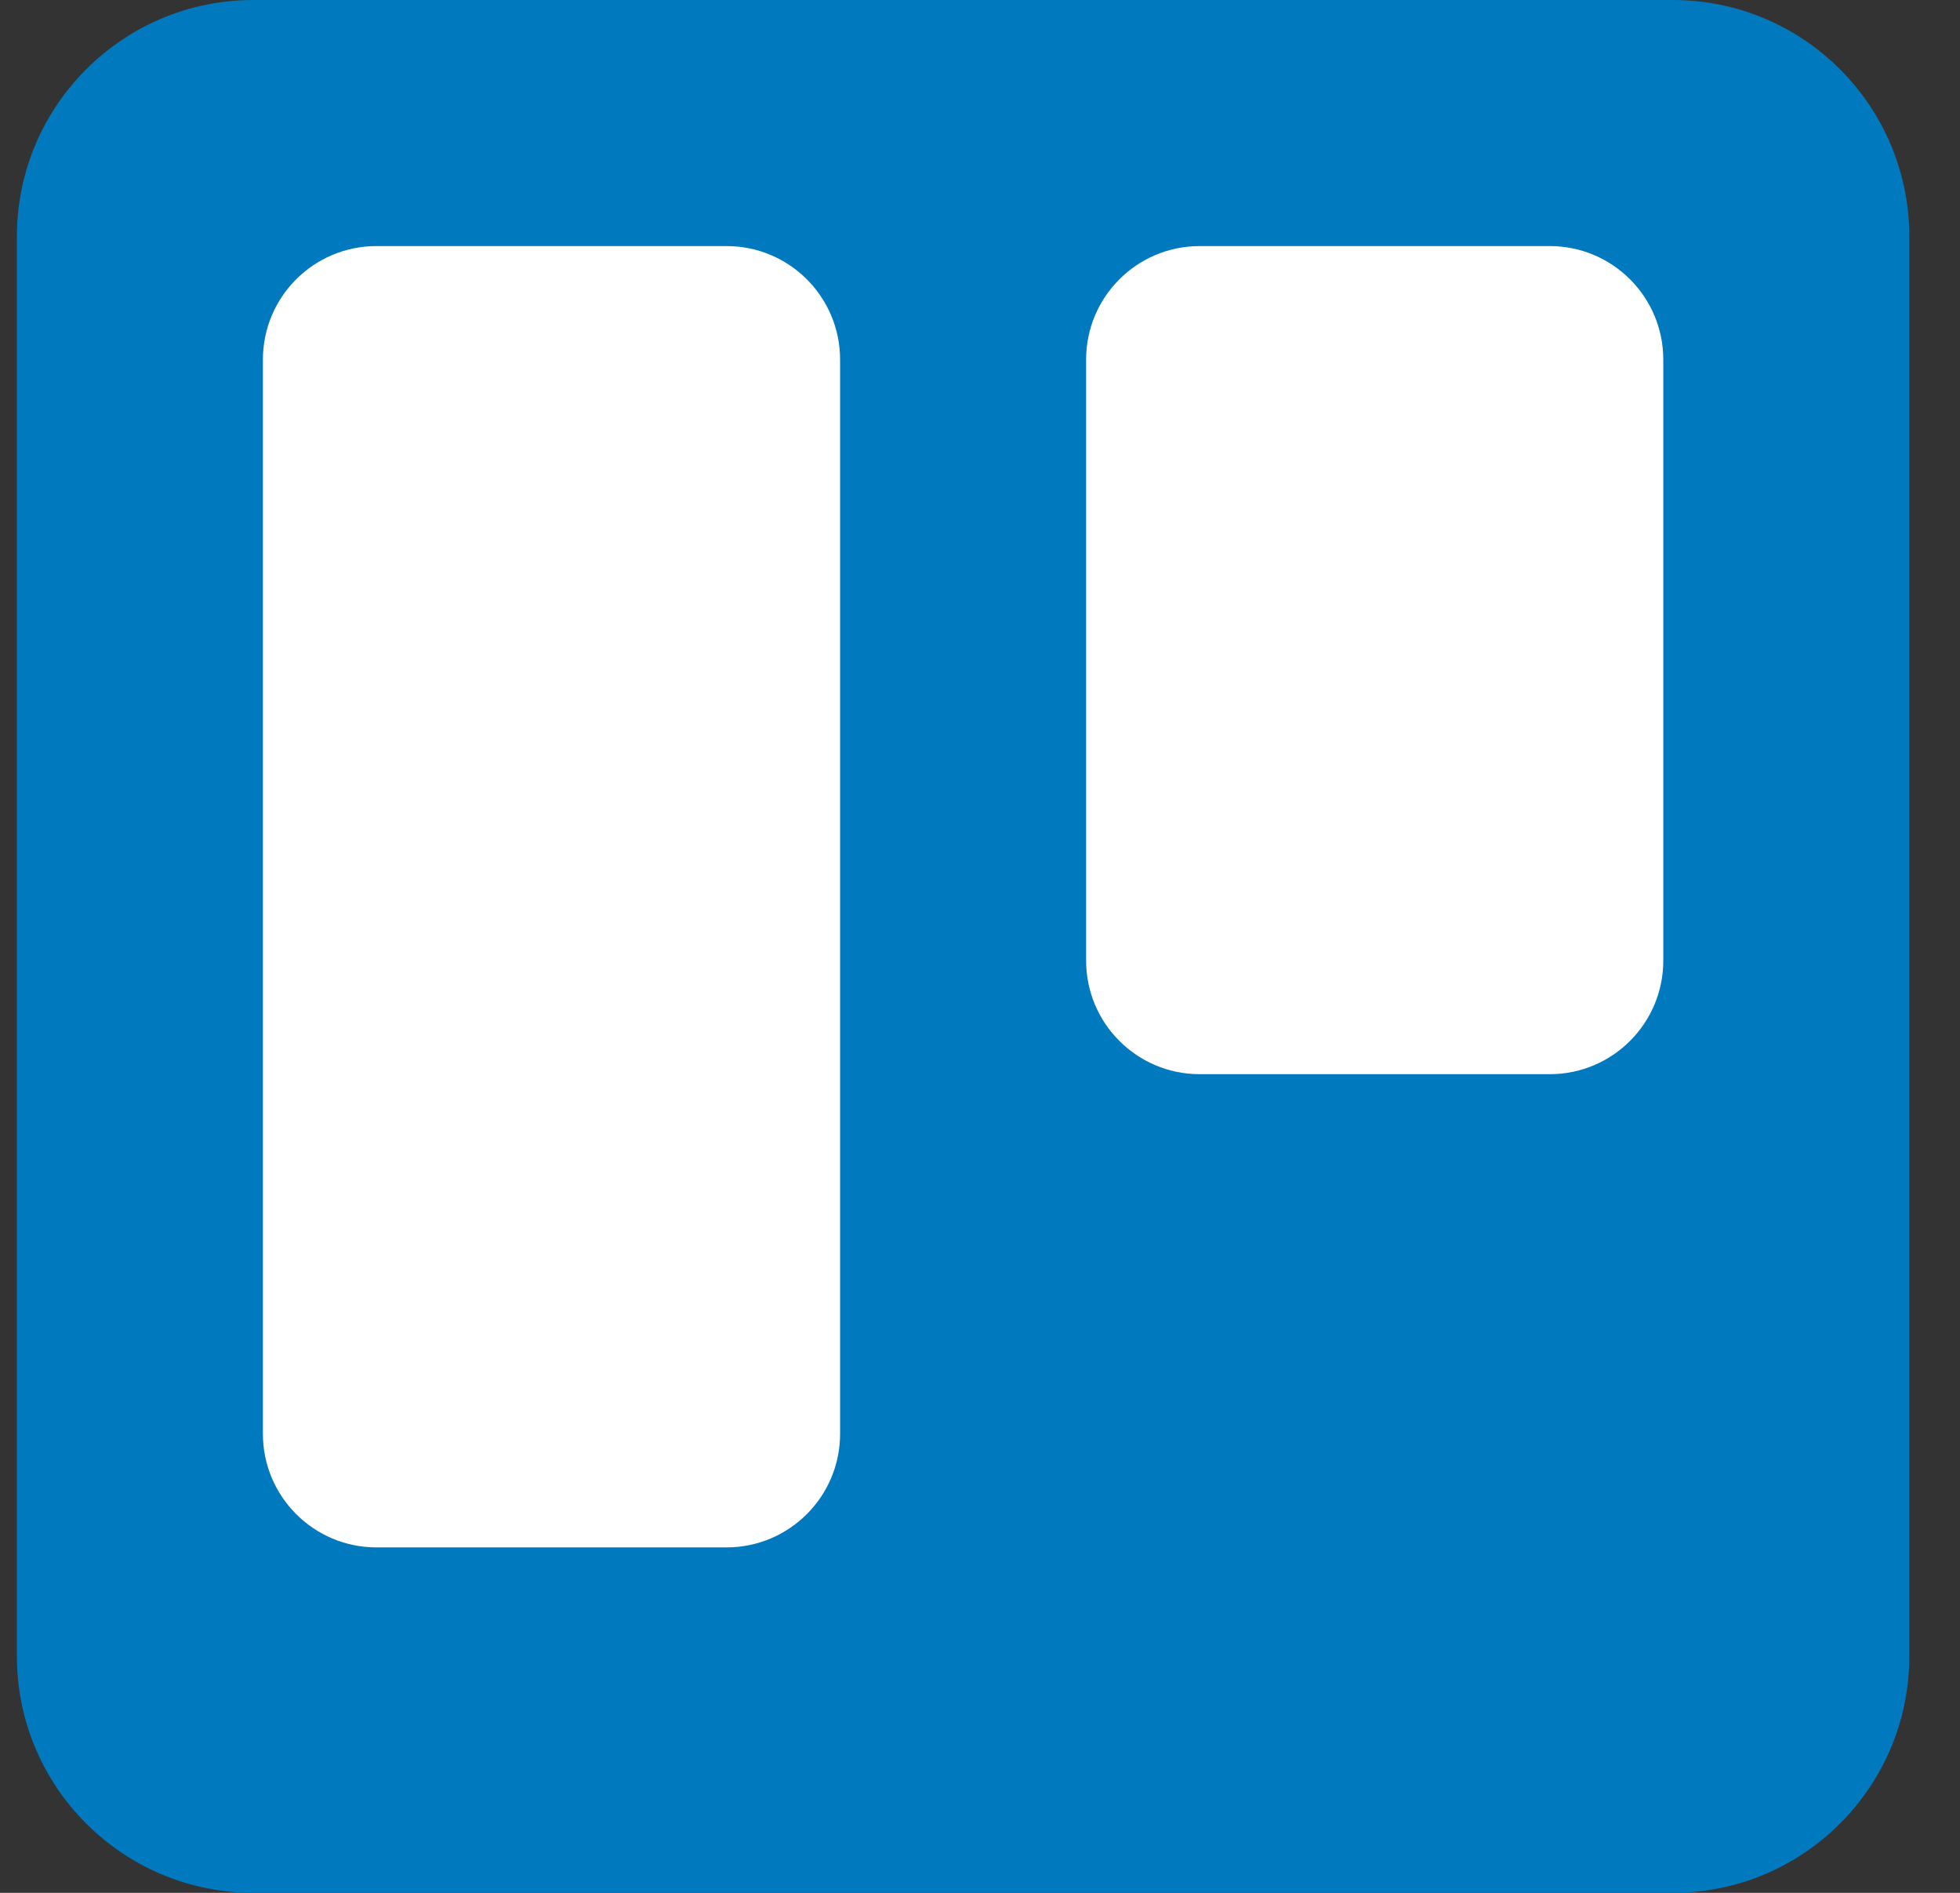 <svg width="29" height="28" viewBox="0 0 29 28" fill="none" xmlns="http://www.w3.org/2000/svg">
<rect x="0" y="0" width="29" height="28" fill="#333333" stroke="none"/>
<g clip-path="url(#clip0)">
<path d="M24.75 0H3.75C1.817 0 0.25 1.567 0.25 3.5V24.5C0.25 26.433 1.817 28 3.75 28H24.75C26.683 28 28.25 26.433 28.25 24.5V3.5C28.25 1.567 26.683 0 24.75 0Z" fill="#0079BF"/>
<path d="M22.93 3.64H17.75C16.822 3.64 16.07 4.392 16.07 5.32V14.21C16.07 15.137 16.822 15.89 17.75 15.89H22.93C23.858 15.89 24.61 15.137 24.61 14.21V5.32C24.61 4.392 23.858 3.64 22.93 3.64Z" fill="white"/>
<path d="M10.75 3.64H5.57C4.642 3.64 3.89 4.392 3.89 5.32V21.21C3.89 22.137 4.642 22.89 5.57 22.89H10.75C11.678 22.89 12.43 22.137 12.43 21.21V5.32C12.43 4.392 11.678 3.64 10.75 3.64Z" fill="white"/>
</g>
<defs>
<clipPath id="clip0">
<rect x="0.25" width="28" height="28" fill="white"/>
</clipPath>
</defs>
</svg>
